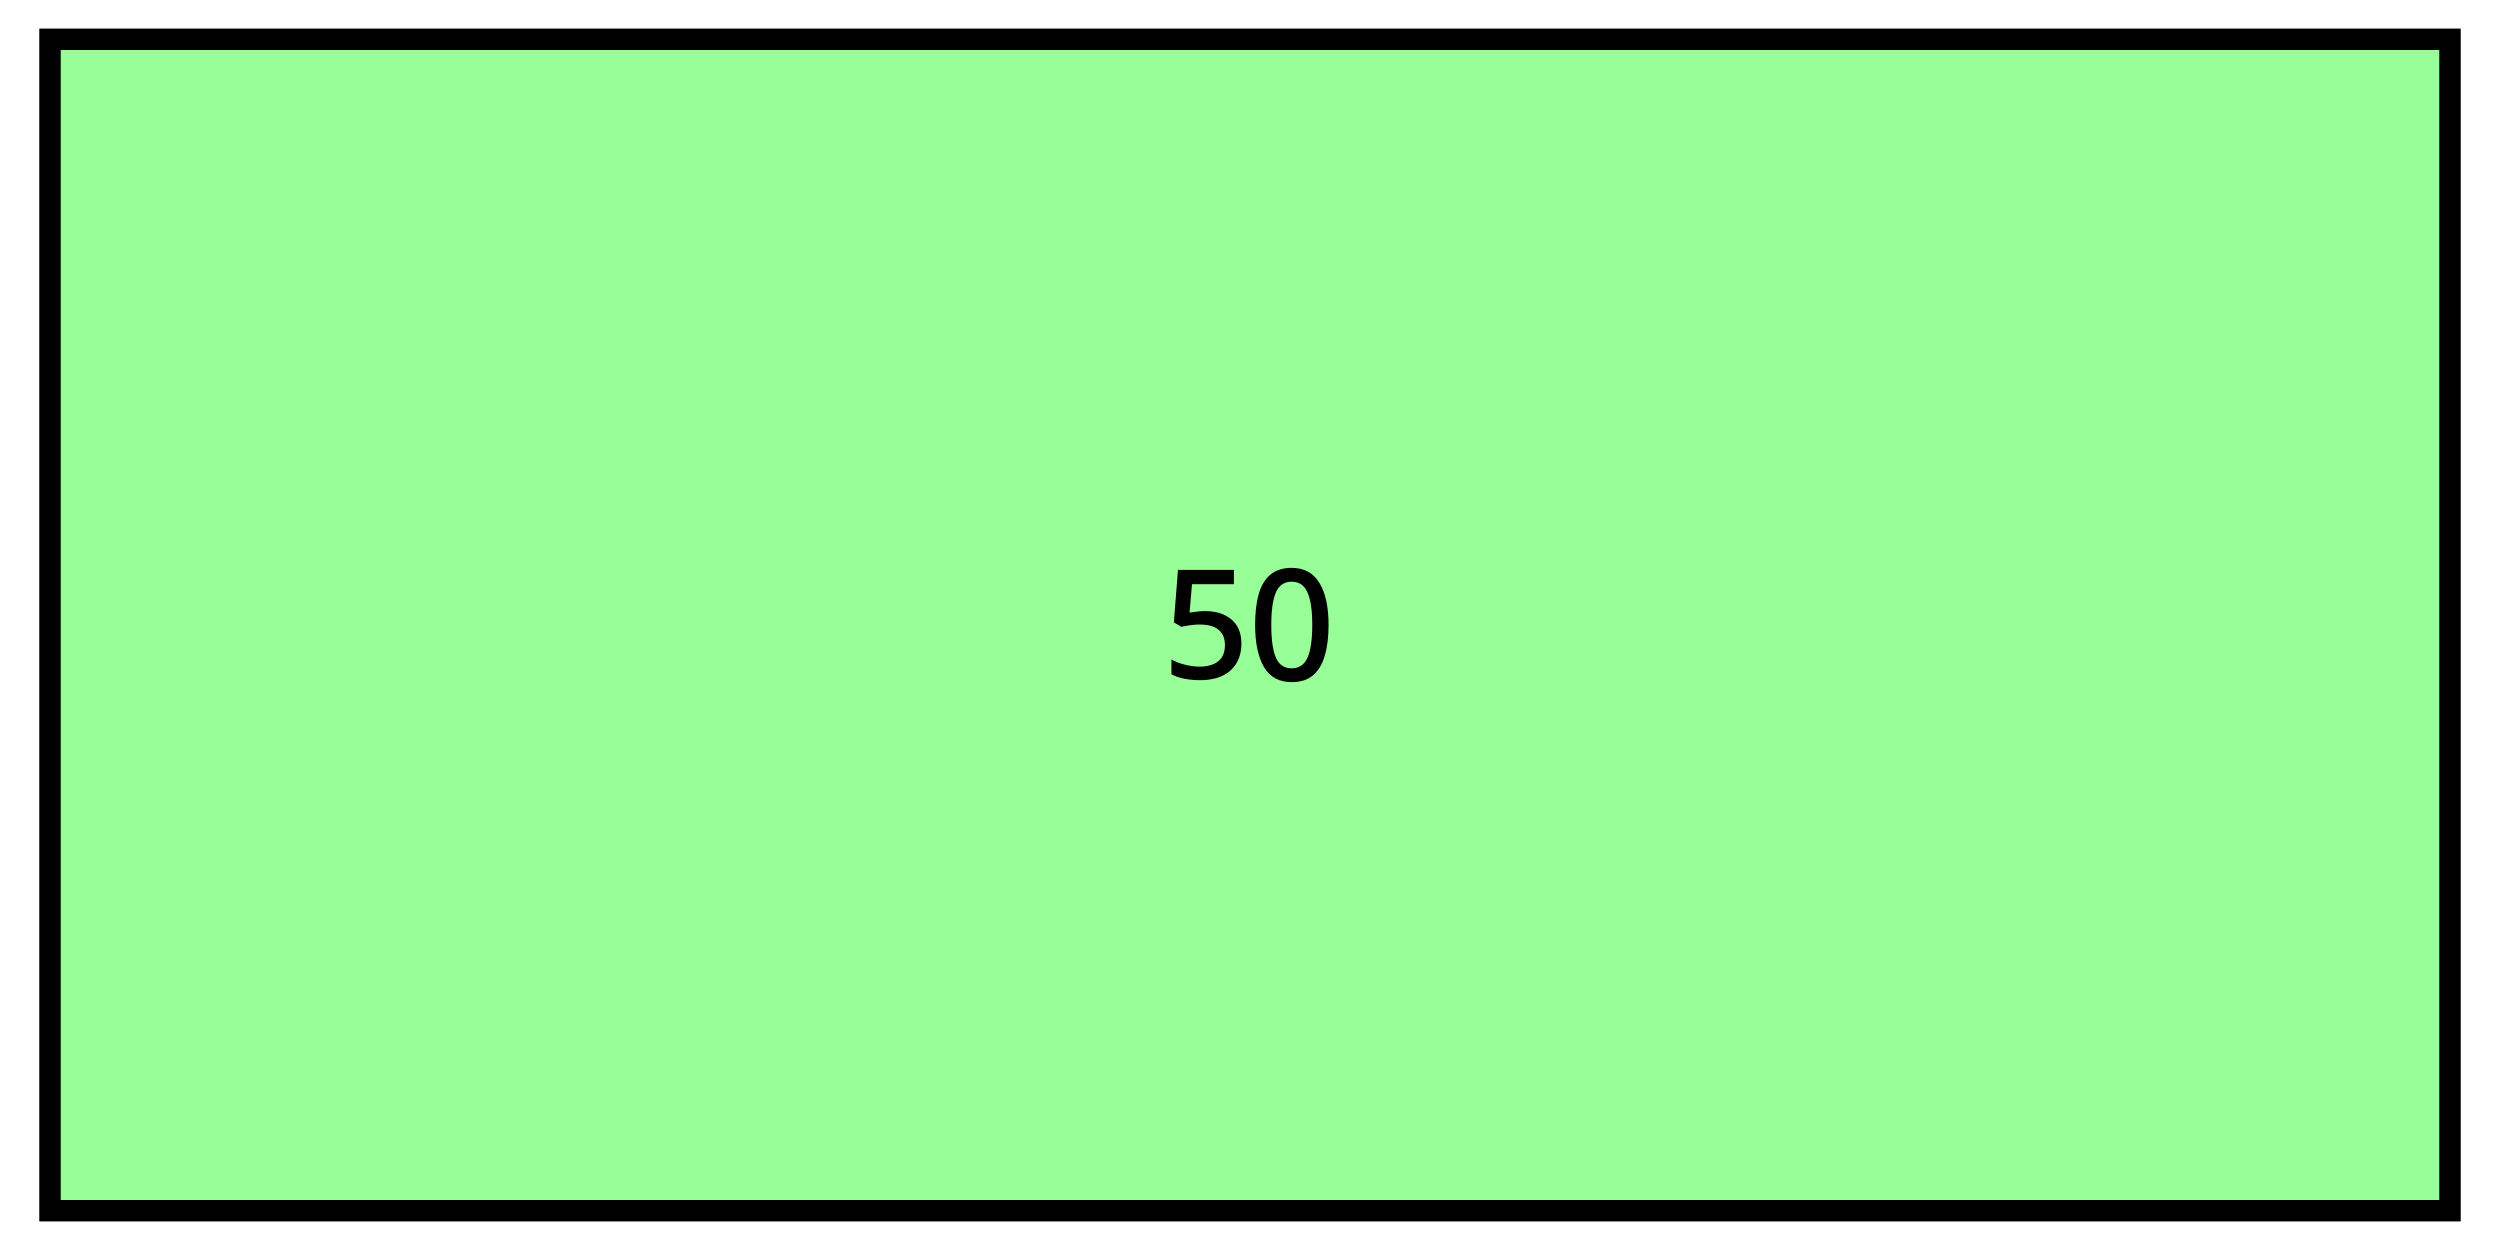 <svg width="350" xmlns="http://www.w3.org/2000/svg" height="175" fill="none"><g class="fills"><rect rx="0" ry="0" width="350" height="175" class="frame-background"/></g><g class="frame-children"><g class="fills"><rect rx="0" ry="0" width="350" height="175" class="frame-background"/></g><g class="frame-children"><rect rx="0" ry="0" x="7" y="5.5" width="336" height="164" style="fill: rgb(152, 255, 152); fill-opacity: 1;" class="fills"/><g class="strokes"><rect rx="0" ry="0" x="7" y="5.5" width="336" height="164" style="fill: none; stroke-width: 3; stroke: rgb(0, 0, 0); stroke-opacity: 1;" class="stroke-shape"/></g><g class="fills"><rect rx="0" ry="0" x="164" y="79.5" width="22" height="16" class="frame-background"/></g><g class="frame-children"><g class="fills"><rect rx="0" ry="0" x="175.717" y="79.5" width="10.283" height="16" class="frame-background"/></g><g class="frame-children"><path d="M186 87.489c0 1.684-.178 3.12-.533 4.31-.342 1.19-.889 2.105-1.643 2.743-.754.639-1.749.958-2.987.958-1.749 0-3.043-.704-3.882-2.112-.825-1.422-1.238-3.388-1.238-5.899 0-1.669.164-3.098.491-4.288.341-1.205.889-2.119 1.643-2.743.753-.639 1.749-.958 2.986-.958 1.735 0 3.03.704 3.883 2.112.853 1.393 1.28 3.352 1.28 5.877Zm-8.021 0c0 2.032.213 3.556.64 4.572.426 1.001 1.166 1.502 2.218 1.502 1.039 0 1.778-.501 2.219-1.502.441-1.002.661-2.526.661-4.572 0-2.017-.22-3.526-.661-4.528-.441-1.016-1.18-1.524-2.219-1.524-1.052 0-1.792.508-2.218 1.524-.427 1.002-.64 2.511-.64 4.528Z" style="display: inline; font-weight: 500; font-size: 5.644px; line-height: 1.25; font-family: &quot;Noto Sans&quot;; stroke-width: 0.265; fill: rgb(0, 0, 0); fill-opacity: 1;" class="fills"/></g><g class="fills"><rect rx="0" ry="0" x="164" y="79.777" width="9.792" height="15.445" class="frame-background"/></g><g class="frame-children"><path d="M168.757 85.559c1.508 0 2.724.391 3.648 1.173.925.782 1.387 1.899 1.387 3.349 0 1.593-.505 2.852-1.515 3.776-1.009.911-2.439 1.366-4.288 1.366a11.14 11.14 0 0 1-2.24-.214c-.682-.142-1.265-.348-1.749-.618v-2.07c.512.299 1.131.541 1.856.726.74.185 1.444.277 2.112.277 1.067 0 1.92-.242 2.56-.725.64-.498.96-1.266.96-2.304 0-.925-.292-1.629-.875-2.112-.569-.498-1.472-.747-2.709-.747-.412 0-.86.036-1.344.107-.484.071-.875.142-1.173.213l-1.046-.619.576-7.36h7.83v2.006h-5.867l-.341 3.989c.241-.043.547-.085.917-.128.37-.057.804-.085 1.301-.085Z" style="display: inline; font-weight: 500; font-size: 5.644px; line-height: 1.25; font-family: &quot;Noto Sans&quot;; stroke-width: 0.265; fill: rgb(0, 0, 0); fill-opacity: 1;" class="fills"/></g></g></g></g></svg>